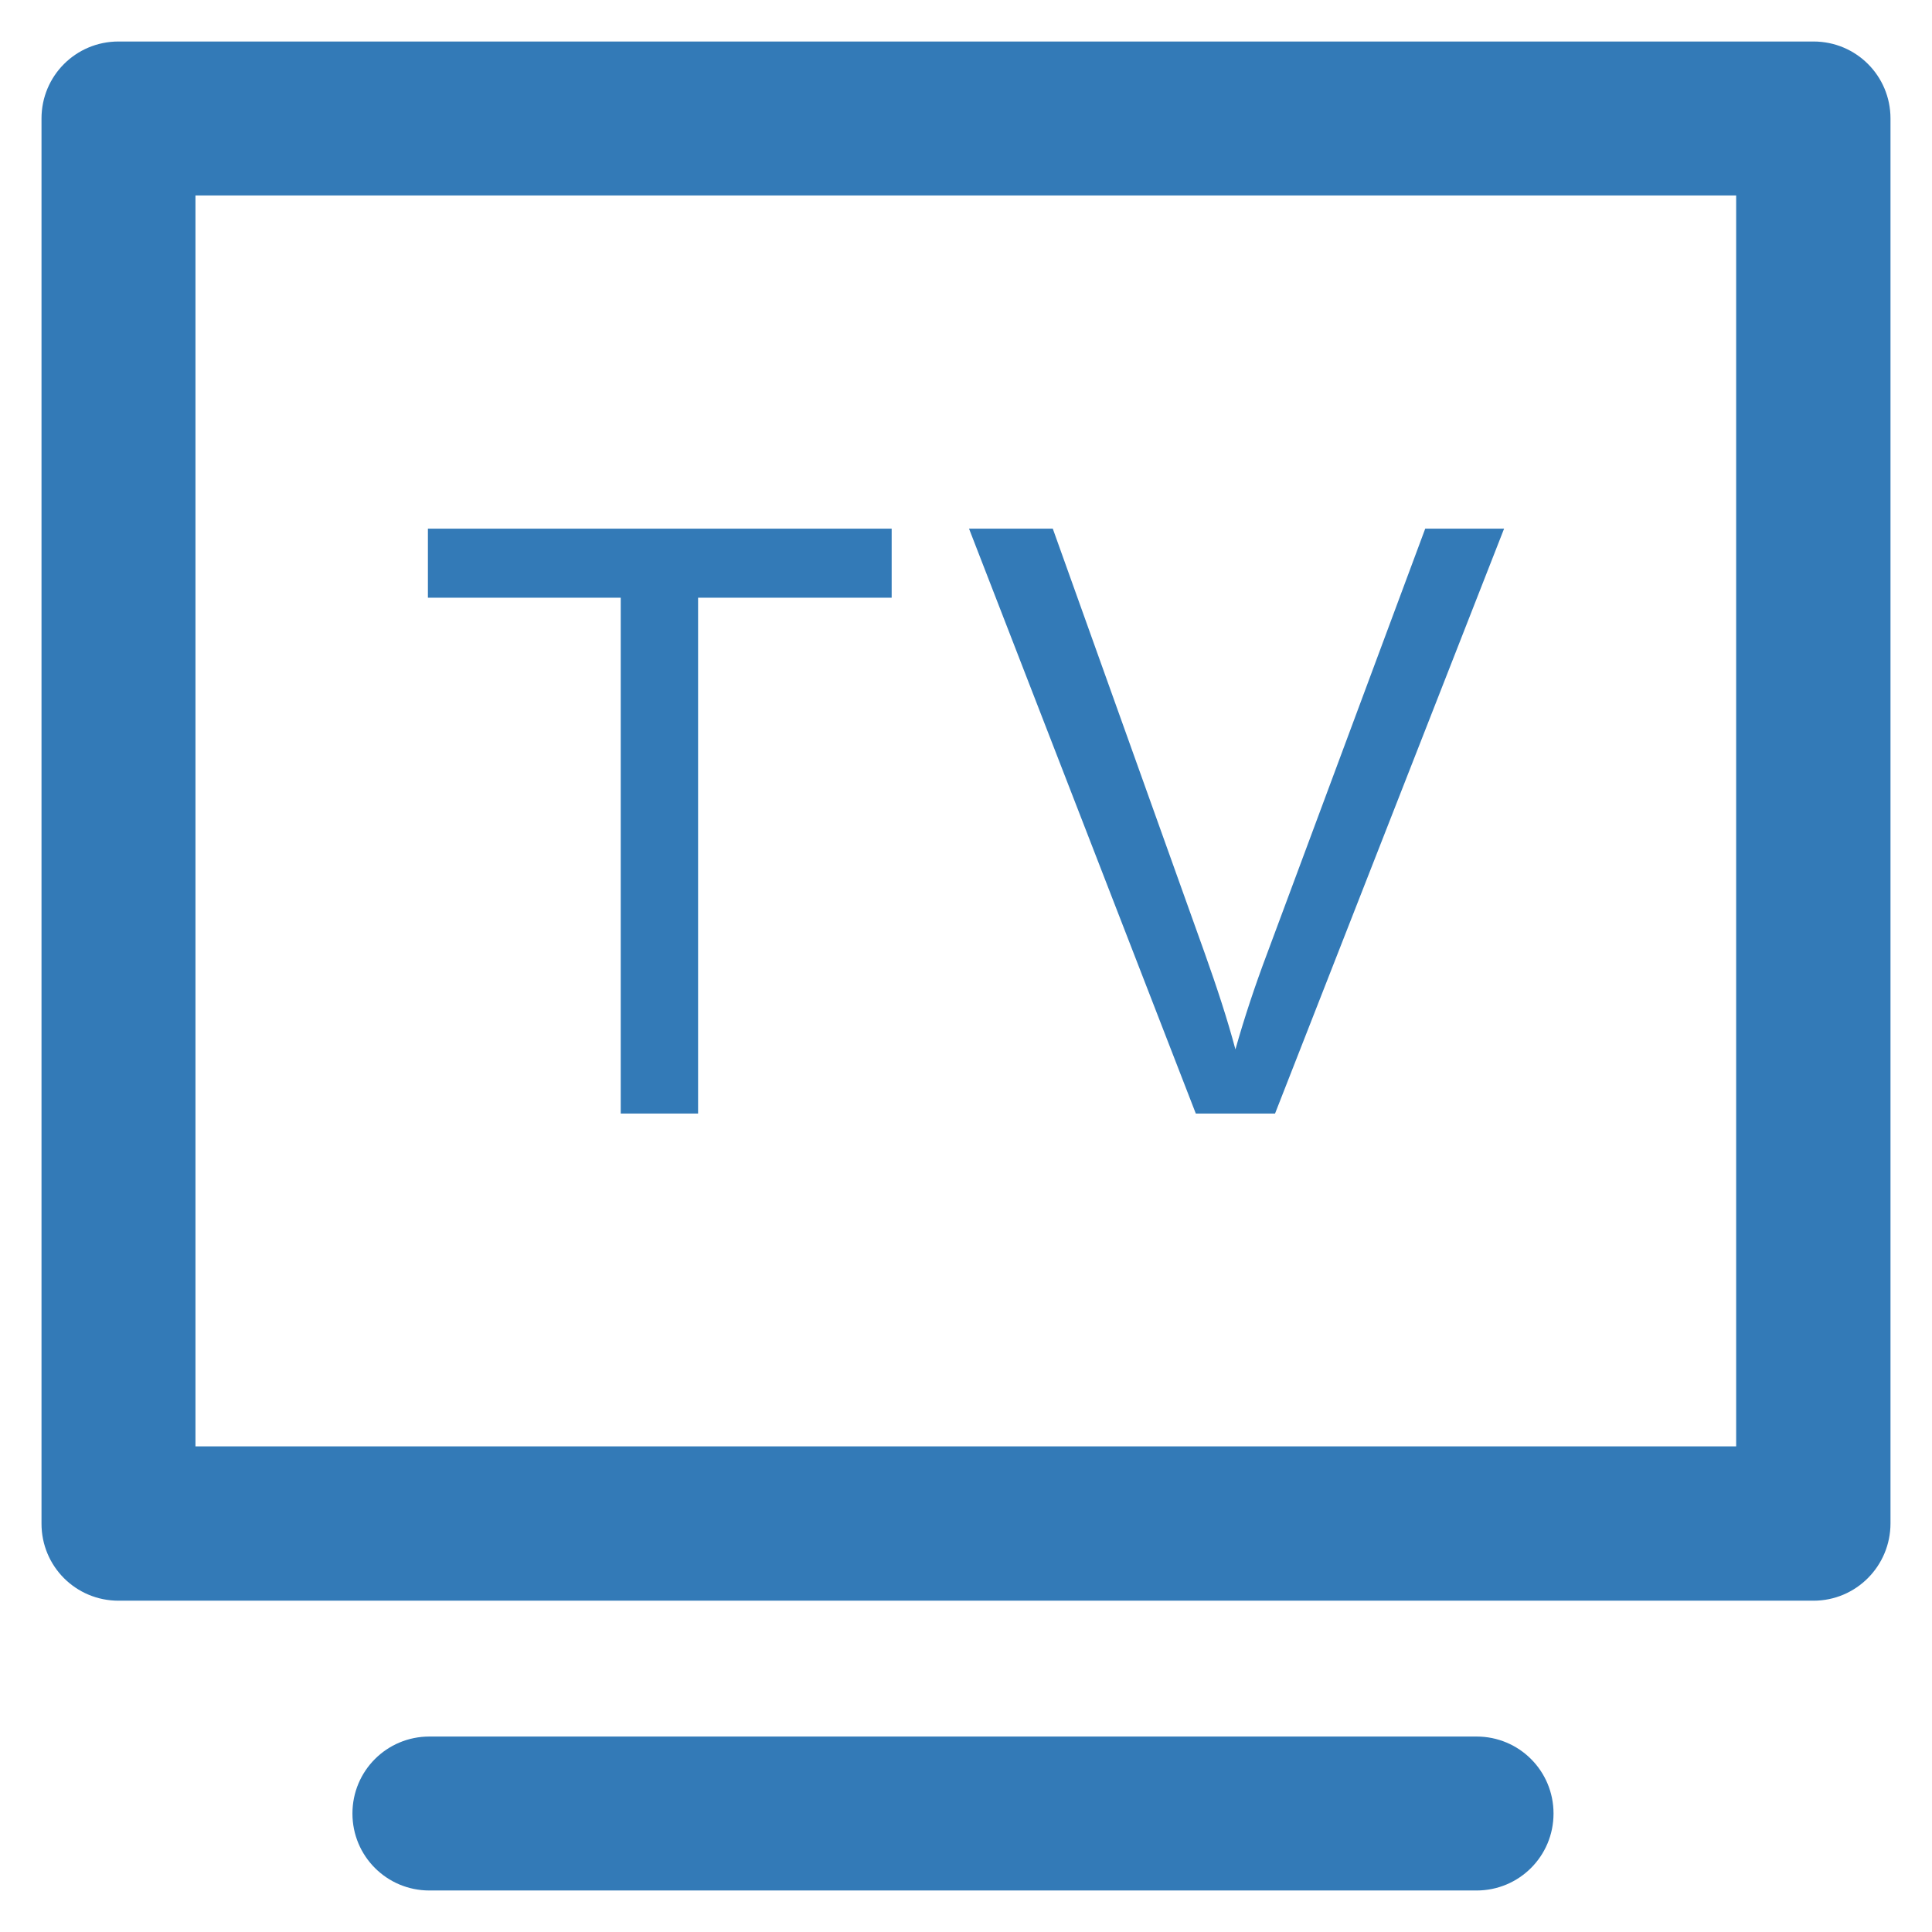 <?xml version="1.0" encoding="utf-8"?>
<!DOCTYPE svg PUBLIC "-//W3C//DTD SVG 1.1//EN" "http://www.w3.org/Graphics/SVG/1.1/DTD/svg11.dtd">
<svg xmlns="http://www.w3.org/2000/svg" xmlns:xlink="http://www.w3.org/1999/xlink" version="1.1" viewBox="0 0 512 512" enable-background="new 0 0 512 512" width="512px" height="512px">
  <g>
    <g>
      <g>
        <path d="M480.6,424.2H31.4c-11.3,0-20.4-9.1-20.4-20.4V31.4C11,20.1,20.1,11,31.4,11h449.2c11.3,0,20.4,9.1,20.4,20.4v372.3     C501,415,491.9,424.2,480.6,424.2z M51.8,383.3h408.3V51.8H51.8V383.3z" fill="#337ab7"/>
      </g>
      <g>
        <path d="m391.3,501h-277.5c-11.3,0-20.4-9.1-20.4-20.4 0-11.3 9.1-20.4 20.4-20.4h277.5c11.3,0 20.4,9.1 20.4,20.4 0,11.3-9.1,20.4-20.4,20.4z" fill="#337ab7"/>
      </g>
      <g>
        <g>
          <path d="M164.5,295.1V158.4h-51.1v-18.3h122.9v18.3H185v136.7H164.5z" fill="#337ab7"/>
        </g>
        <g>
          <path d="m316.9,295.1l-60.1-155h22.2l40.3,112.6c3.2,9 6,17.5 8.1,25.4 2.4-8.5 5.2-16.9 8.4-25.4l41.9-112.6h20.9l-60.7,155h-21z" fill="#337ab7"/>
        </g>
      </g>
    </g>
  </g>
</svg>
